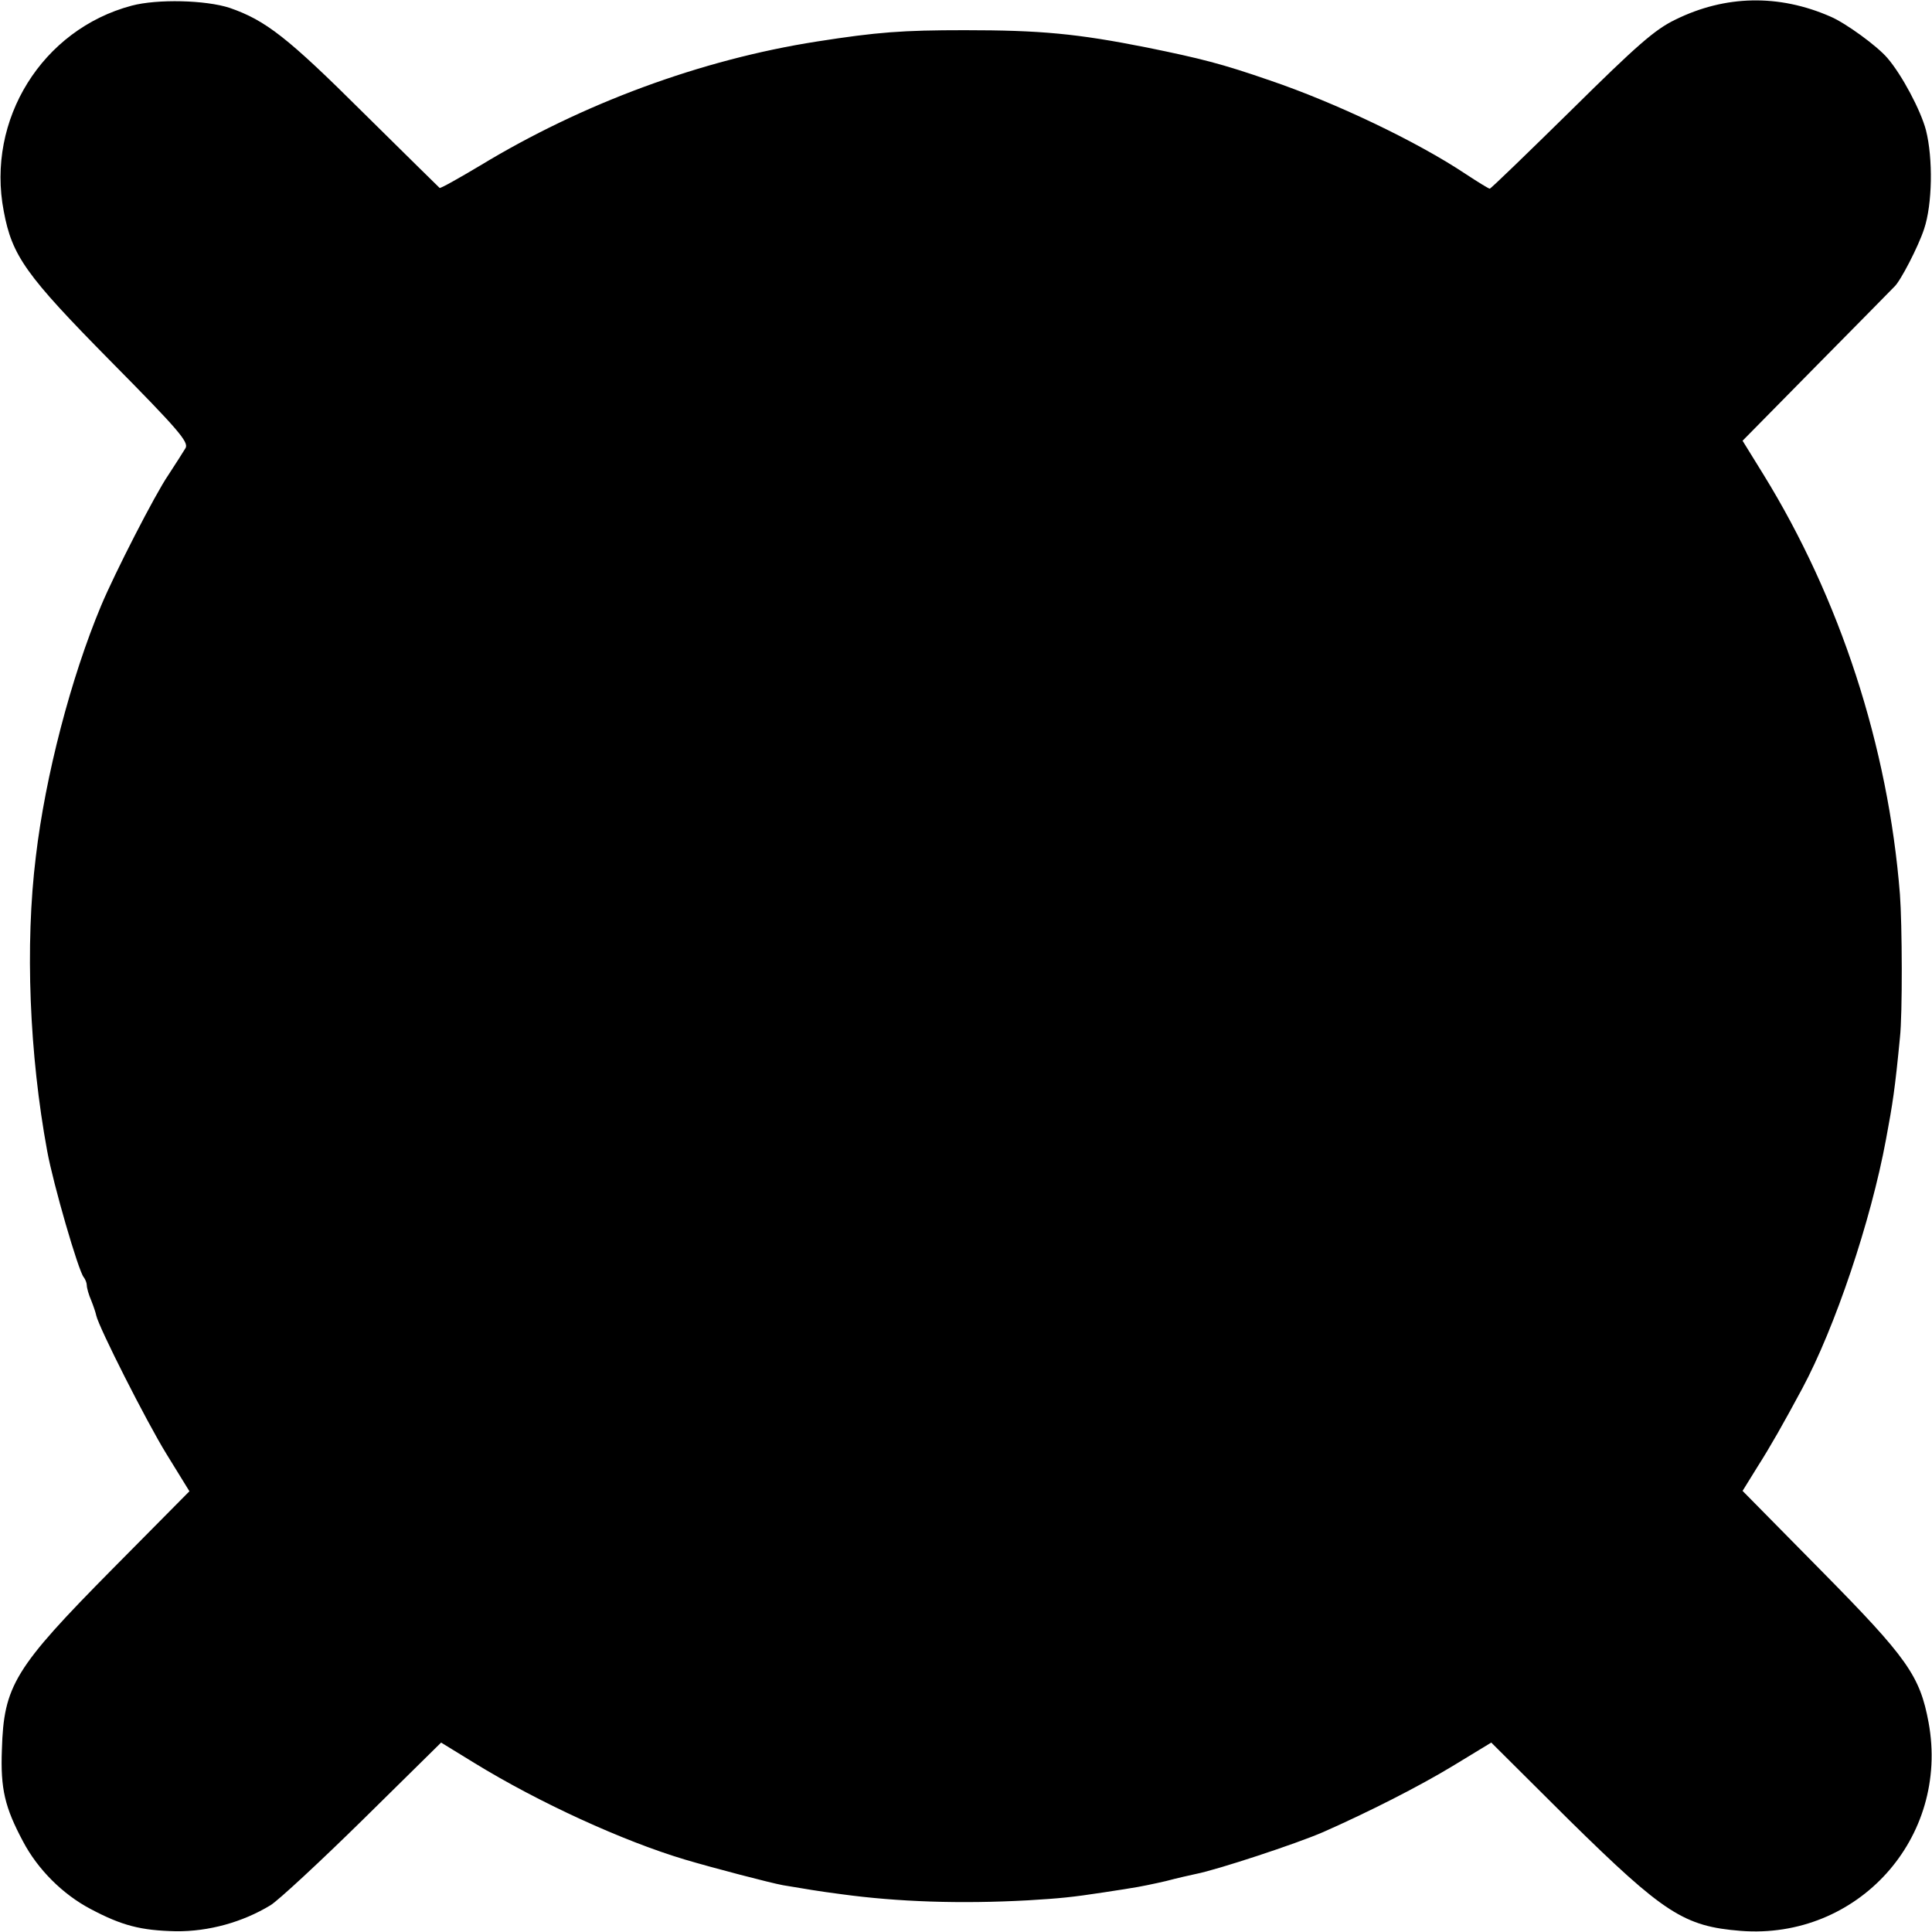 <?xml version="1.0" standalone="no"?>
<!DOCTYPE svg PUBLIC "-//W3C//DTD SVG 20010904//EN"
 "http://www.w3.org/TR/2001/REC-SVG-20010904/DTD/svg10.dtd">
<svg version="1.0" xmlns="http://www.w3.org/2000/svg"
 width="512pt" height="512pt" viewBox="0 0 512 512"
 preserveAspectRatio="xMidYMid meet">
<g transform="translate(0,512) scale(0.1,-0.1)"
fill="#000000" stroke="none">
<path d="M349 5105 c-237 -63 -386 -302 -339 -545 22 -118 58 -169 283 -397
179 -181 207 -214 199 -230 -6 -10 -27 -43 -46 -72 -35 -51 -142 -260 -178
-346 -80 -191 -148 -452 -173 -665 -29 -235 -17 -525 30 -780 16 -88 83 -319
97 -335 4 -5 8 -15 8 -21 0 -7 5 -25 12 -41 6 -15 12 -33 13 -39 7 -32 133
-281 186 -367 l61 -99 -204 -206 c-260 -263 -288 -309 -293 -479 -4 -104 8
-153 56 -243 39 -74 105 -140 179 -179 83 -44 133 -57 226 -59 87 -1 177 24
251 69 21 13 131 115 245 227 l207 204 88 -54 c171 -105 394 -207 558 -256 74
-22 227 -62 260 -68 67 -11 87 -15 156 -24 147 -20 313 -26 494 -16 83 5 115
8 200 21 17 3 48 7 70 11 22 3 65 12 95 19 30 8 66 16 80 19 56 11 266 80 337
111 120 53 254 121 343 175 l102 62 206 -205 c252 -248 305 -282 455 -294 310
-24 554 246 498 552 -23 124 -56 171 -284 402 l-209 212 39 63 c35 55 69 115
119 208 87 162 182 444 222 660 18 96 24 135 37 270 7 62 6 301 0 380 -31 392
-159 784 -362 1113 l-55 89 198 201 c110 111 201 204 204 207 16 14 64 107 79
153 22 65 24 187 5 262 -14 53 -64 147 -102 191 -27 32 -111 93 -151 110 -137
60 -279 57 -411 -8 -54 -26 -101 -67 -276 -240 -116 -114 -213 -208 -216 -208
-3 0 -32 18 -64 39 -129 86 -345 189 -519 248 -127 44 -183 58 -325 87 -186
37 -283 46 -484 46 -164 0 -231 -5 -391 -30 -307 -48 -621 -164 -893 -329 -57
-34 -105 -61 -107 -59 -2 2 -93 91 -202 199 -201 200 -259 245 -354 278 -64
21 -192 24 -260 6z"/>
</g>
</svg>
